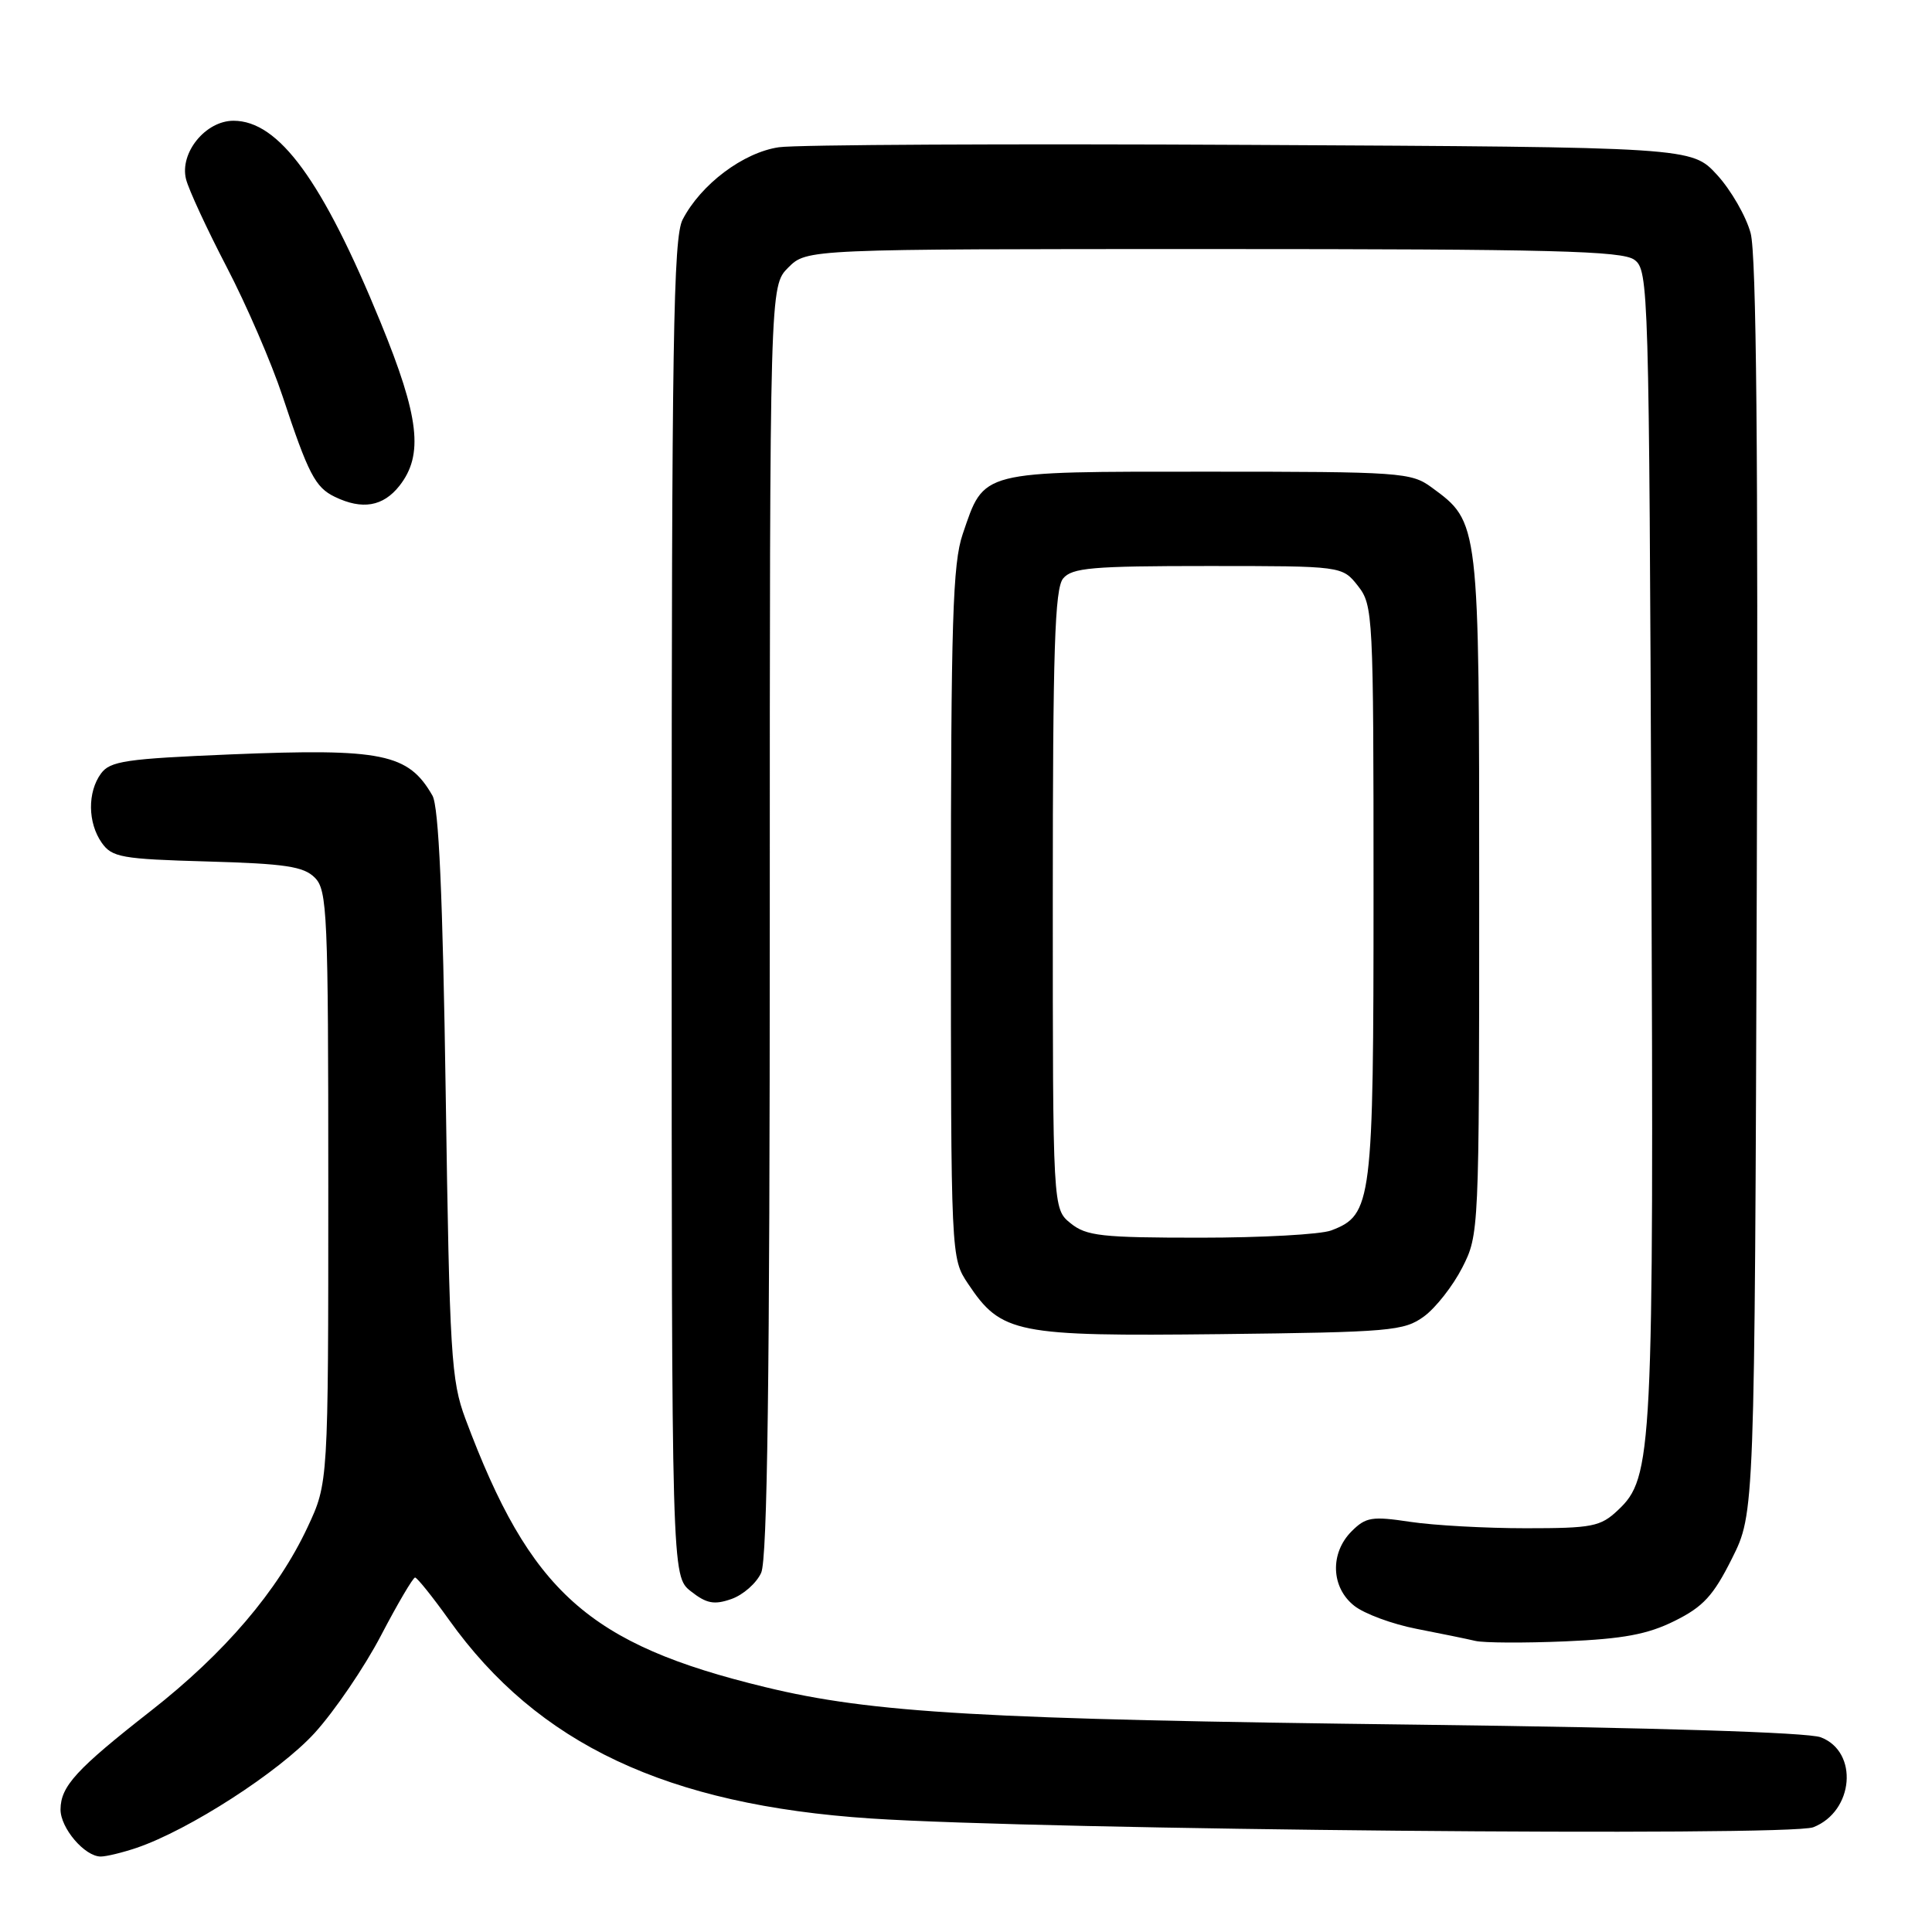 <?xml version="1.0" encoding="UTF-8" standalone="no"?>
<!DOCTYPE svg PUBLIC "-//W3C//DTD SVG 1.1//EN" "http://www.w3.org/Graphics/SVG/1.1/DTD/svg11.dtd" >
<svg xmlns="http://www.w3.org/2000/svg" xmlns:xlink="http://www.w3.org/1999/xlink" version="1.1" viewBox="0 0 256 256">
 <g >
 <path fill="currentColor"
d=" M 18.10 244.85 C 25.06 242.48 37.01 234.77 41.71 229.61 C 44.34 226.71 48.30 220.90 50.50 216.68 C 52.70 212.47 54.73 209.03 55.00 209.03 C 55.27 209.04 57.30 211.56 59.50 214.64 C 71.26 231.12 88.37 239.17 115.41 240.96 C 138.18 242.47 237.02 243.38 240.27 242.12 C 245.65 240.02 246.31 232.12 241.26 230.20 C 239.55 229.55 219.33 228.92 188.00 228.53 C 130.19 227.83 115.54 226.99 101.39 223.55 C 77.95 217.87 70.26 210.98 61.67 188.00 C 59.78 182.93 59.57 179.58 59.06 145.00 C 58.67 118.67 58.14 106.88 57.30 105.42 C 54.11 99.85 50.66 99.14 30.61 99.96 C 16.68 100.54 14.59 100.84 13.38 102.50 C 11.58 104.96 11.62 109.02 13.48 111.67 C 14.84 113.60 16.08 113.83 27.45 114.15 C 37.79 114.44 40.24 114.81 41.71 116.29 C 43.37 117.94 43.50 120.98 43.50 157.29 C 43.50 196.50 43.50 196.50 40.75 202.37 C 36.81 210.79 29.76 219.05 20.00 226.69 C 10.10 234.44 8.05 236.68 8.02 239.75 C 8.00 242.22 11.22 246.00 13.35 246.00 C 14.09 246.00 16.23 245.48 18.10 244.85 Z  M 221.90 214.78 C 225.69 212.90 227.03 211.44 229.50 206.50 C 232.50 200.50 232.50 200.50 232.78 117.73 C 232.98 60.14 232.73 33.72 231.97 30.90 C 231.37 28.67 229.37 25.19 227.52 23.17 C 224.15 19.50 224.15 19.50 165.83 19.20 C 133.75 19.03 105.57 19.17 103.21 19.51 C 98.49 20.20 92.87 24.42 90.45 29.10 C 89.22 31.48 89.00 45.07 89.00 120.38 C 89.00 208.85 89.00 208.85 91.55 210.86 C 93.61 212.48 94.63 212.68 96.91 211.88 C 98.46 211.34 100.24 209.78 100.86 208.40 C 101.68 206.60 102.00 182.56 102.00 121.91 C 102.00 37.91 102.00 37.91 104.45 35.45 C 106.91 33.00 106.91 33.00 160.76 33.00 C 205.69 33.00 214.94 33.24 216.56 34.42 C 218.45 35.80 218.51 37.95 218.81 111.67 C 219.14 192.73 218.99 195.78 214.38 200.11 C 212.07 202.29 210.99 202.50 202.17 202.50 C 196.85 202.50 189.96 202.12 186.85 201.65 C 181.80 200.89 180.98 201.02 179.10 202.90 C 176.20 205.80 176.36 210.35 179.45 212.78 C 180.79 213.84 184.51 215.21 187.70 215.83 C 190.89 216.45 194.40 217.17 195.50 217.43 C 196.60 217.69 201.96 217.72 207.40 217.49 C 215.11 217.16 218.32 216.56 221.90 214.78 Z  M 188.68 174.44 C 190.23 173.31 192.51 170.40 193.75 167.98 C 195.98 163.61 196.00 163.27 196.00 118.54 C 196.00 68.90 196.04 69.24 189.68 64.57 C 186.99 62.60 185.58 62.50 160.03 62.50 C 129.59 62.50 130.46 62.28 127.56 70.78 C 126.24 74.66 126.00 82.28 126.00 121.03 C 126.00 166.70 126.00 166.70 128.27 170.10 C 132.68 176.71 134.57 177.08 161.68 176.78 C 184.27 176.52 186.04 176.36 188.68 174.44 Z  M 52.93 64.37 C 56.15 60.27 55.57 55.26 50.42 42.69 C 42.74 23.94 36.95 16.00 30.94 16.00 C 27.23 16.00 23.78 20.26 24.65 23.74 C 24.99 25.11 27.42 30.35 30.03 35.37 C 32.65 40.39 35.98 48.10 37.44 52.50 C 40.85 62.80 41.77 64.58 44.36 65.83 C 48.00 67.59 50.76 67.12 52.93 64.37 Z  M 141.86 162.09 C 139.50 160.18 139.50 160.18 139.50 119.24 C 139.50 86.02 139.76 78.00 140.87 76.65 C 142.05 75.23 144.71 75.00 160.05 75.00 C 177.85 75.00 177.85 75.00 179.93 77.63 C 181.94 80.20 182.00 81.34 182.00 118.18 C 182.00 159.44 181.81 160.98 176.39 163.04 C 175.00 163.57 167.20 164.00 159.05 164.00 C 145.94 164.00 143.95 163.78 141.86 162.09 Z "/>
</g>
</svg>